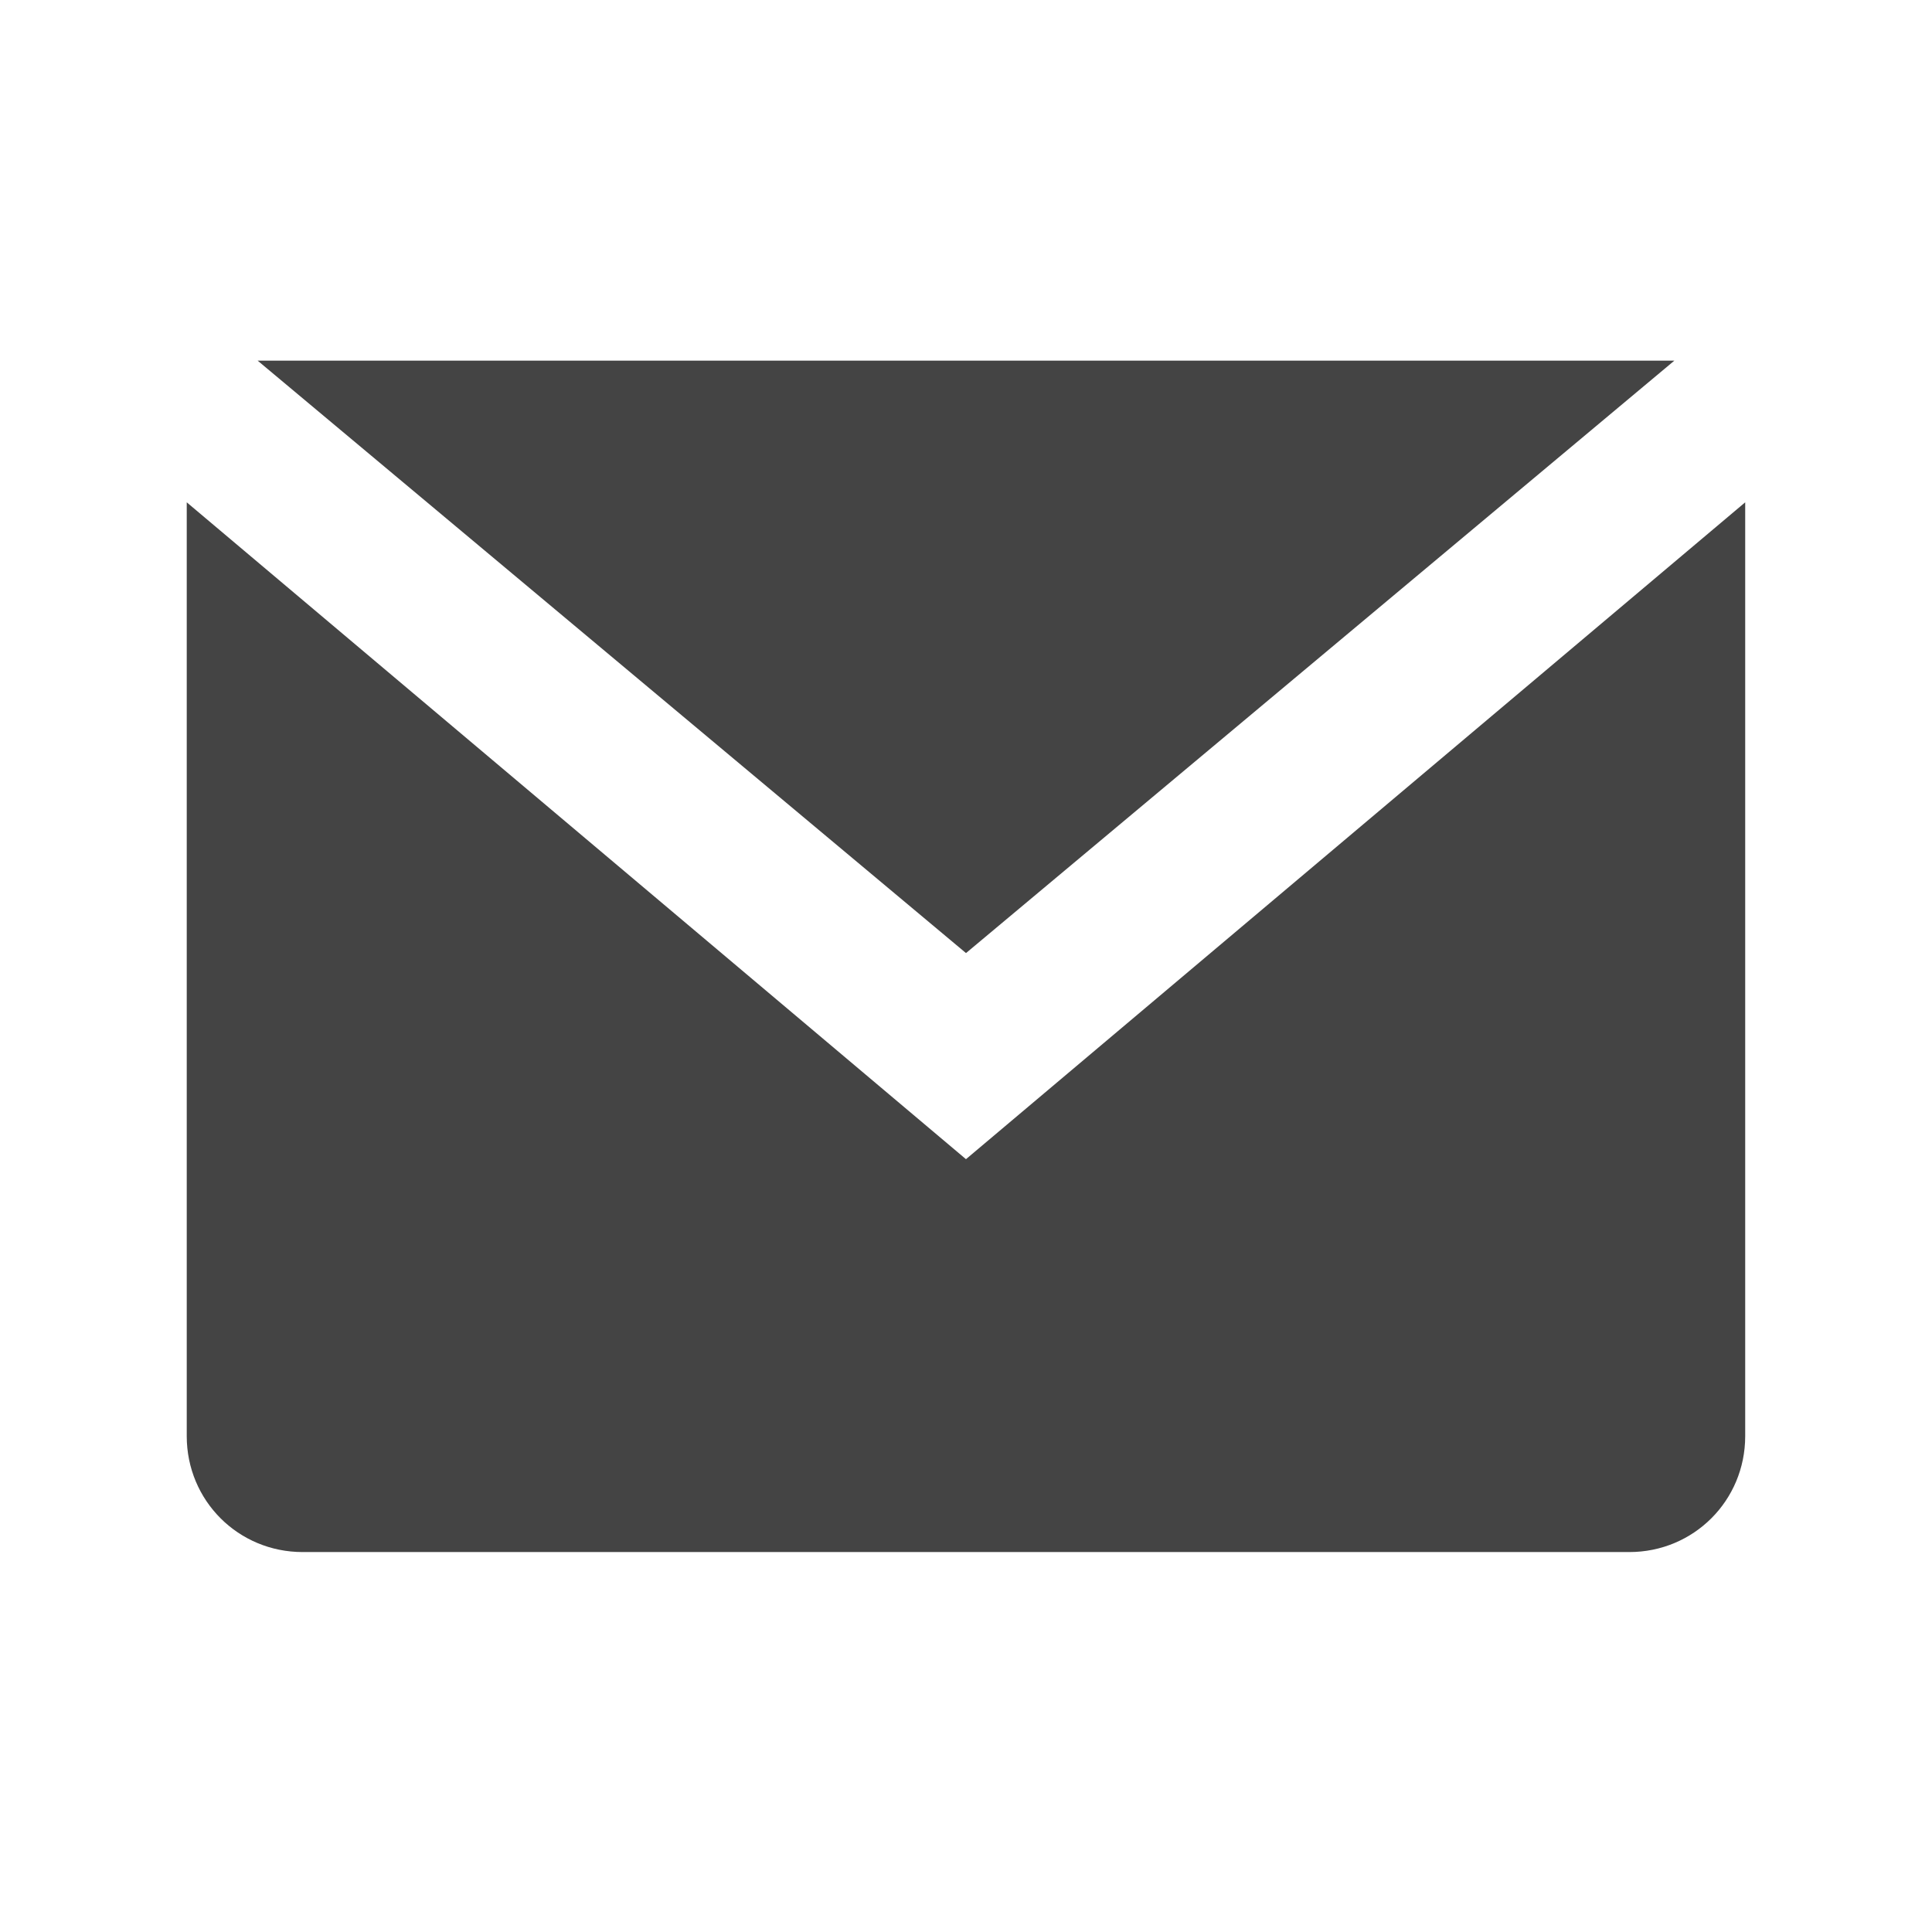 <!-- Generated by IcoMoon.io -->
<svg version="1.1" xmlns="http://www.w3.org/2000/svg" width="32" height="32" viewBox="0 0 32 32">
<title>icons_send</title>
<path fill="#444" d="M27.733 5.973l-11.733 9.813-11.733-9.813z"></path>
<path fill="#444" d="M16 19.2l-12.907-10.88v15.467c0 1.067 0.853 1.92 1.92 1.92h21.973c1.067 0 1.92-0.853 1.92-1.92v-15.467l-12.907 10.88z"></path>
</svg>
